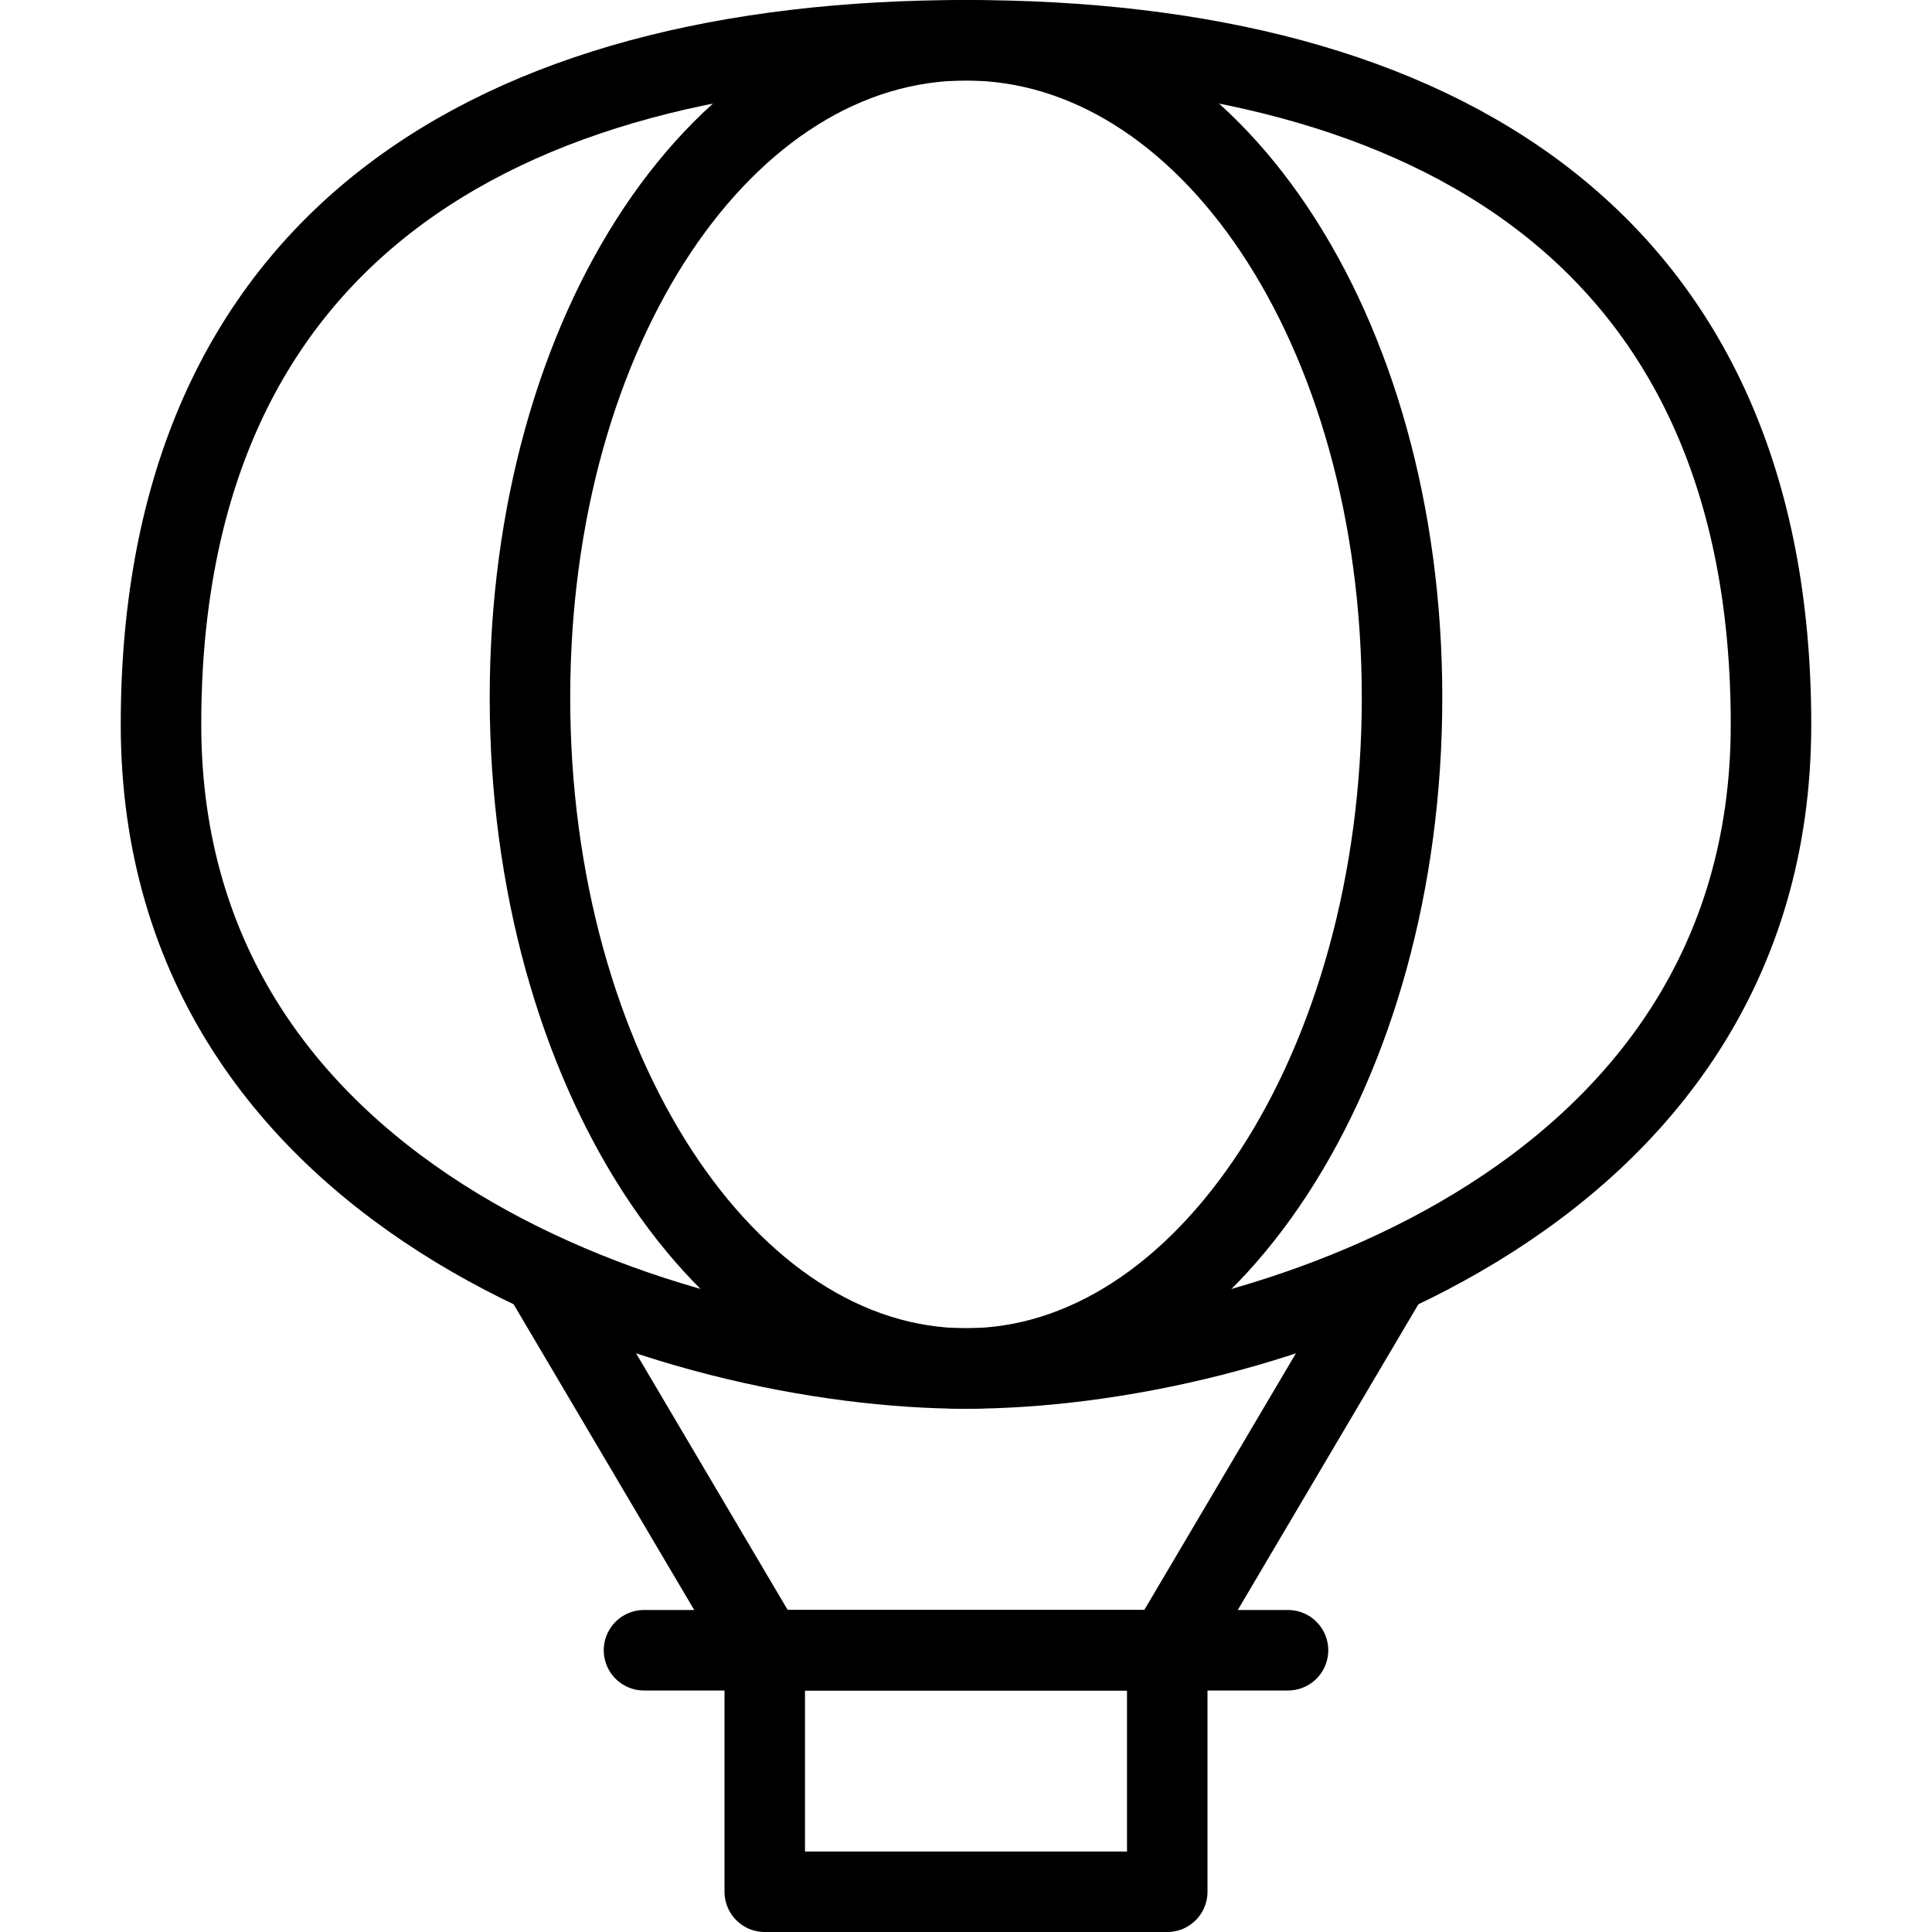 <svg xmlns="http://www.w3.org/2000/svg" viewBox="0 0 144 144"><path d="M132,54c0,36-38.7,48-60,48S12,90,12,54,36.7,3,72,3,132,18,132,54Z" style="fill:none;stroke:#000;stroke-linejoin:round;stroke-width:6px"/><rect x="57" y="123" width="30" height="18" style="fill:none;stroke:#000;stroke-linejoin:round;stroke-width:6px"/><line x1="103.6" y1="94.9" x2="87" y2="123" style="fill:none;stroke:#000;stroke-linejoin:round;stroke-width:6px"/><line x1="40.4" y1="94.9" x2="57" y2="123" style="fill:none;stroke:#000;stroke-linejoin:round;stroke-width:6px"/><line x1="48" y1="123" x2="96" y2="123" style="fill:none;stroke:#000;stroke-linecap:round;stroke-linejoin:round;stroke-width:6px"/><path d="M104.5,52c0,27.6-14.6,50-32.5,50S39.5,79.6,39.5,52,54,3,72,3,104.5,24.4,104.5,52Z" style="fill:none;stroke:#000;stroke-linejoin:round;stroke-width:6px"/><rect width="144" height="144" style="fill:none"/></svg>